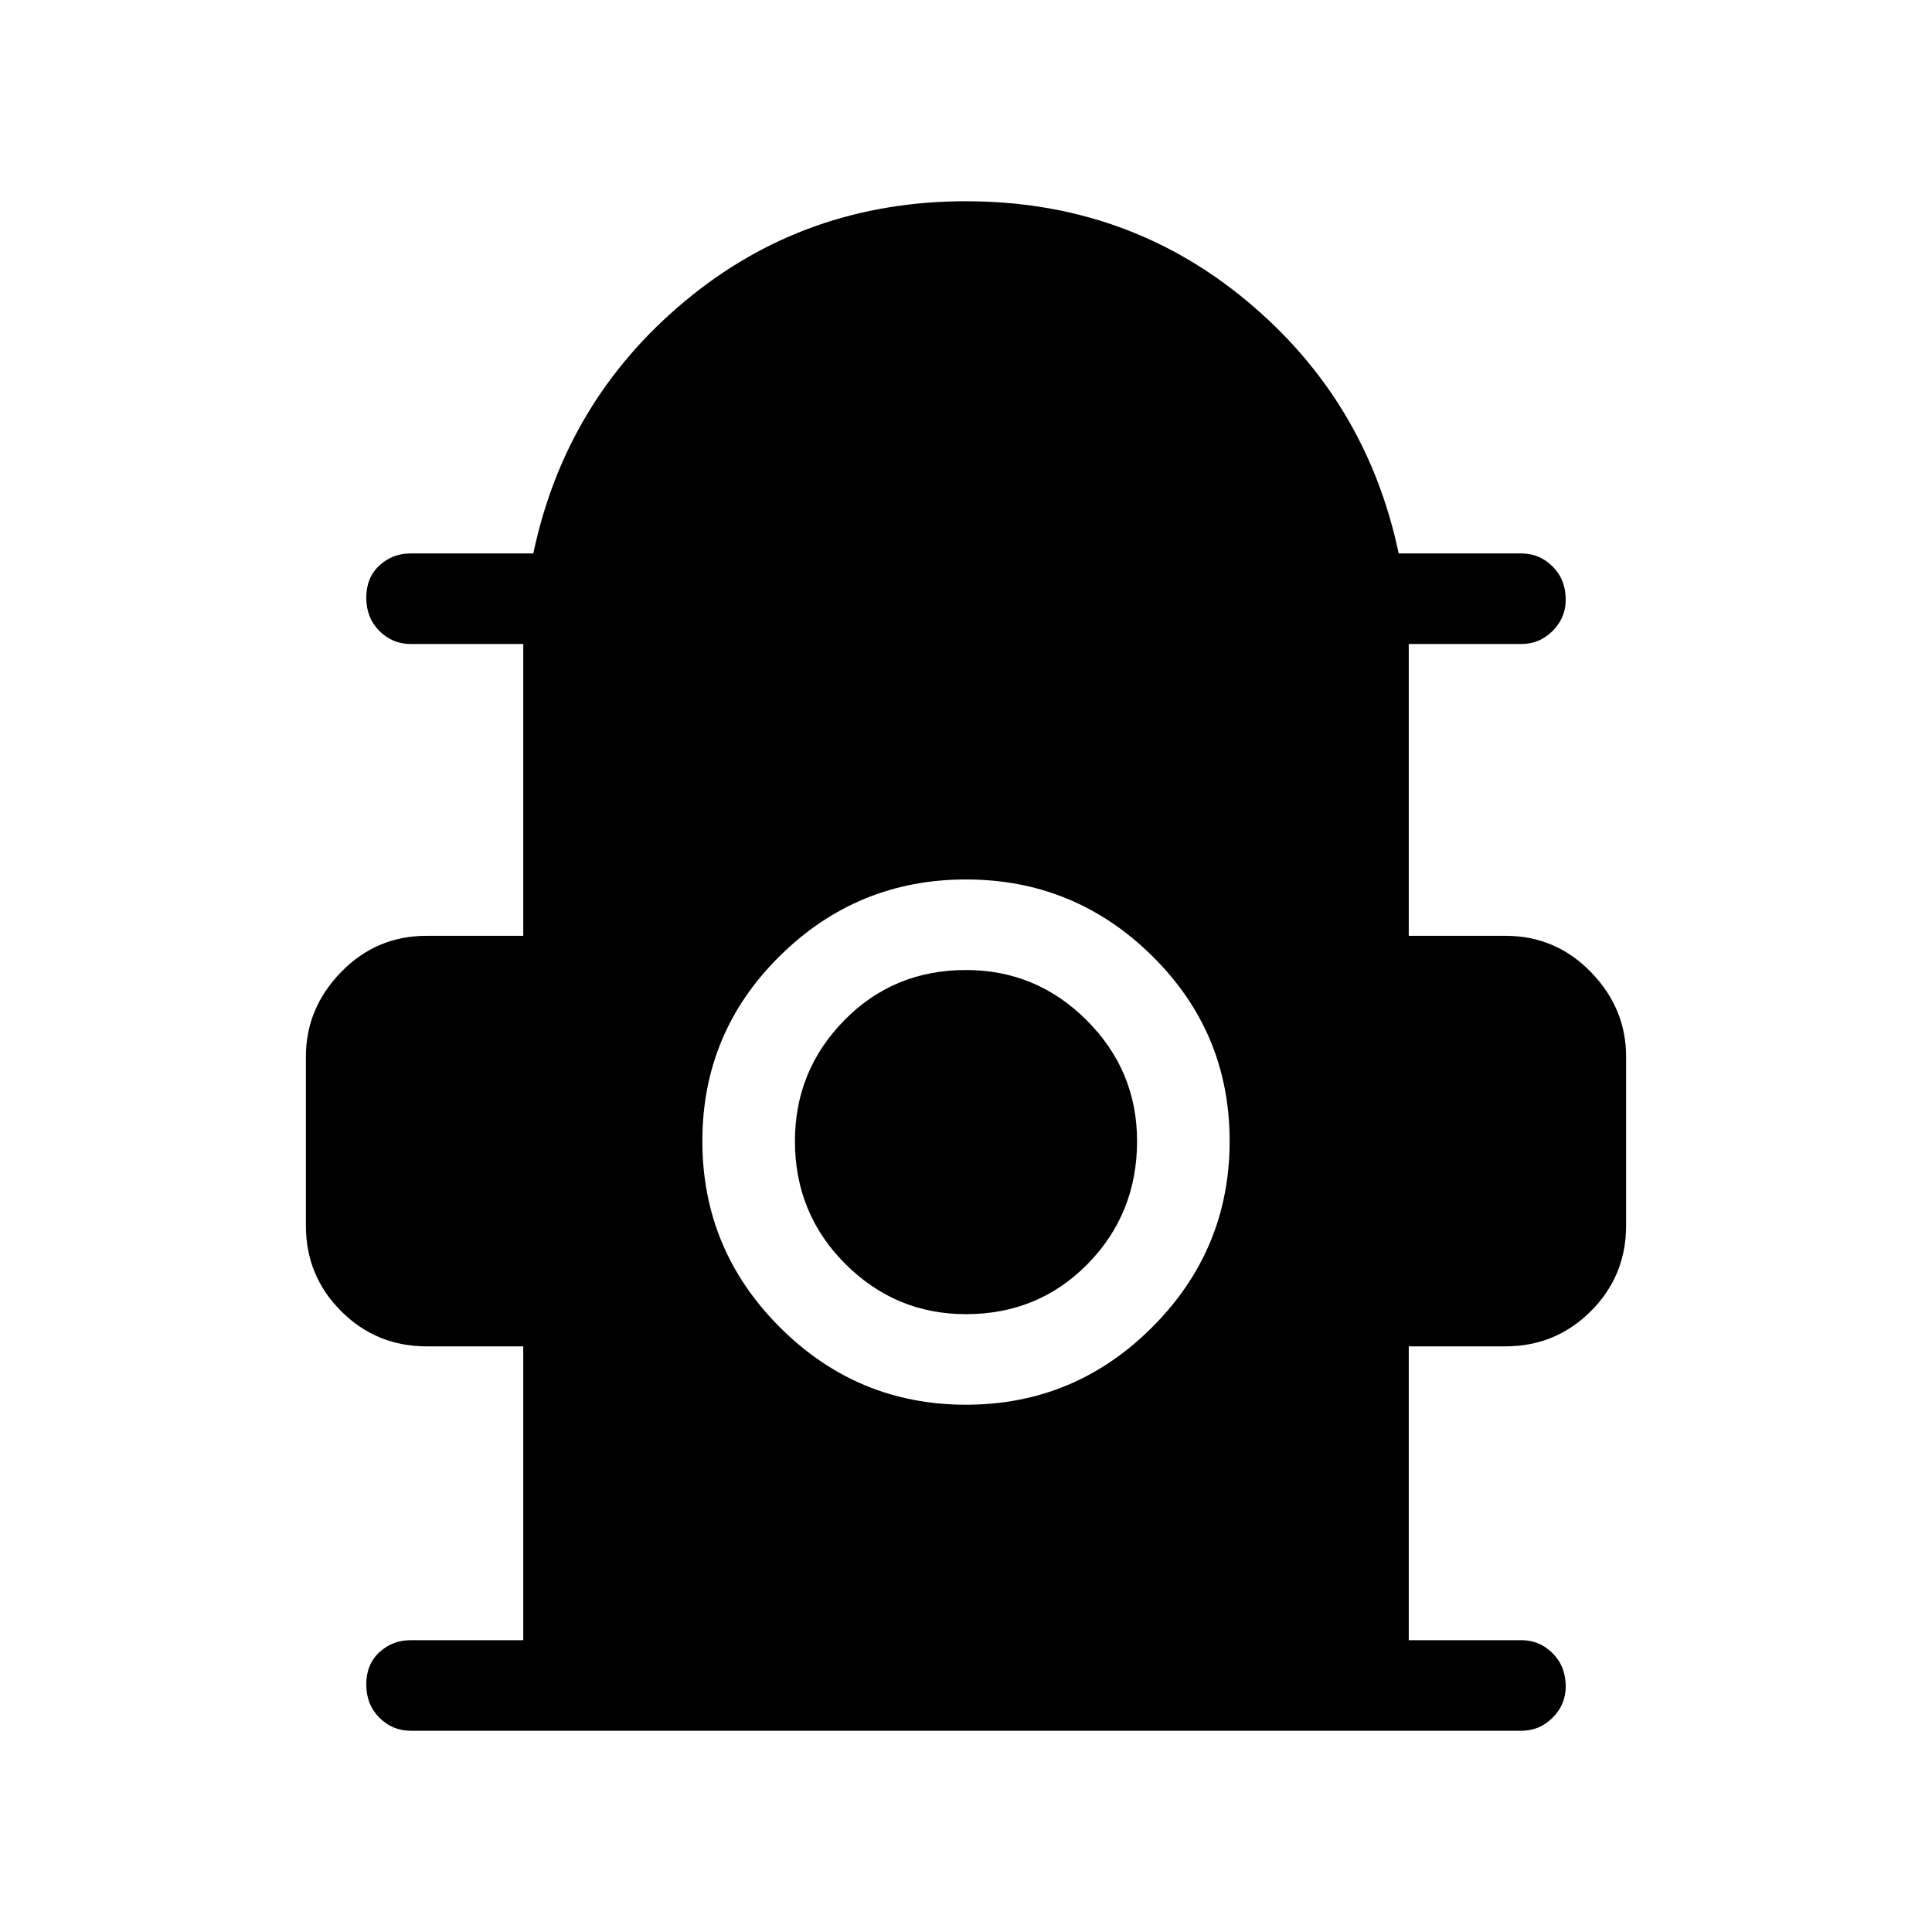 <svg xmlns="http://www.w3.org/2000/svg" height="48" width="48"><path d="M10.2 43q-.45 0-.775-.325T9.1 41.85q0-.5.325-.8.325-.3.775-.3H13v-7.3h-2.4q-1.25 0-2.125-.875T7.6 30.45v-4.2q0-1.2.875-2.1.875-.9 2.125-.9H13V16h-2.8q-.45 0-.775-.325T9.1 14.85q0-.5.325-.8.325-.3.775-.3h3.05q.8-3.8 3.775-6.275Q20 5 24 5q4 0 6.975 2.475Q33.95 9.95 34.75 13.75h3.05q.45 0 .775.325t.325.825q0 .45-.325.775T37.8 16H35v7.25h2.4q1.25 0 2.125.9t.875 2.1v4.2q0 1.25-.875 2.125t-2.125.875H35v7.3h2.8q.45 0 .775.325t.325.825q0 .45-.325.775T37.8 43ZM24 34.9q2.7 0 4.625-1.925 1.925-1.925 1.925-4.625t-1.925-4.6Q26.7 21.85 24 21.85t-4.625 1.9q-1.925 1.9-1.925 4.6 0 2.7 1.925 4.625Q21.3 34.9 24 34.9Zm0-2.25q-1.75 0-3-1.25t-1.25-3.05q0-1.75 1.225-3T24 24.1q1.75 0 3 1.25t1.25 3q0 1.8-1.225 3.05Q25.8 32.65 24 32.65Z"/></svg>
